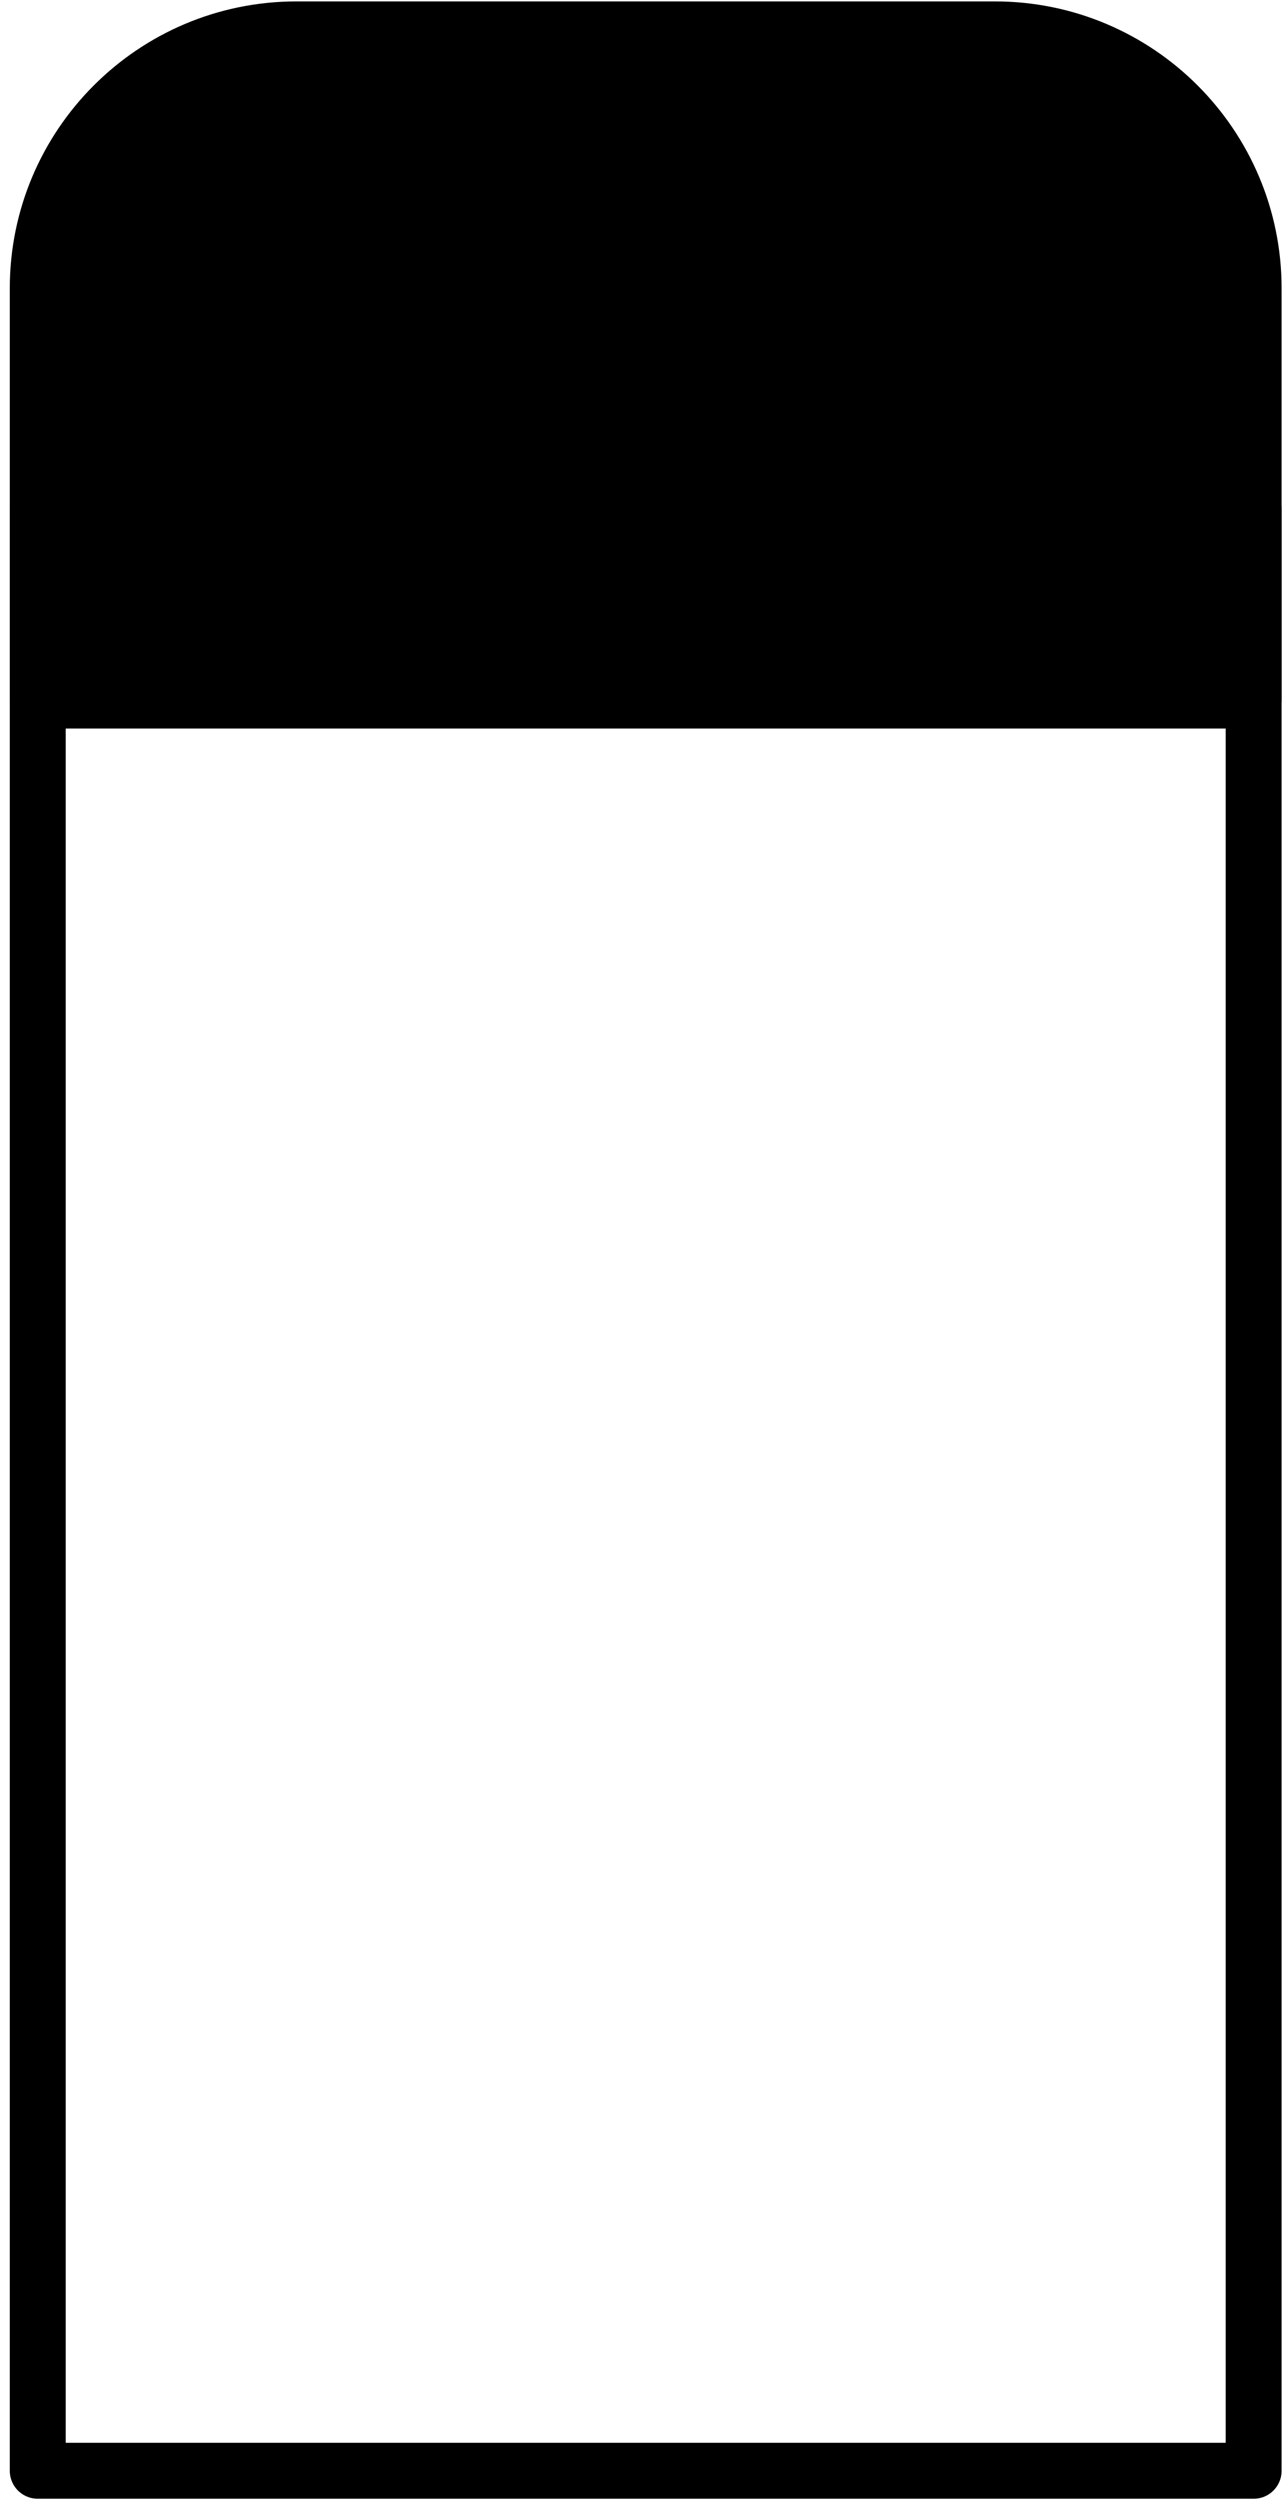 <svg width="153" height="298" xmlns="http://www.w3.org/2000/svg" xmlns:xlink="http://www.w3.org/1999/xlink" overflow="hidden"><defs><clipPath id="clip0"><rect x="85" y="214" width="153" height="298"/></clipPath></defs><g clip-path="url(#clip0)" transform="translate(-85 -214)"><rect x="89.5" y="274.5" width="145" height="234" stroke="#000000" stroke-width="6.667" stroke-linecap="round" stroke-linejoin="round" stroke-miterlimit="10" fill="none"/><path d="M120.368 217.5 203.632 217.5C220.68 217.5 234.5 231.32 234.5 248.368L234.5 297.5 89.5 297.5 89.5 248.368C89.5 231.32 103.32 217.5 120.368 217.5Z" stroke="#000000" stroke-width="6.667" stroke-linecap="round" stroke-linejoin="round" stroke-miterlimit="10" fill-rule="evenodd"/></g></svg>